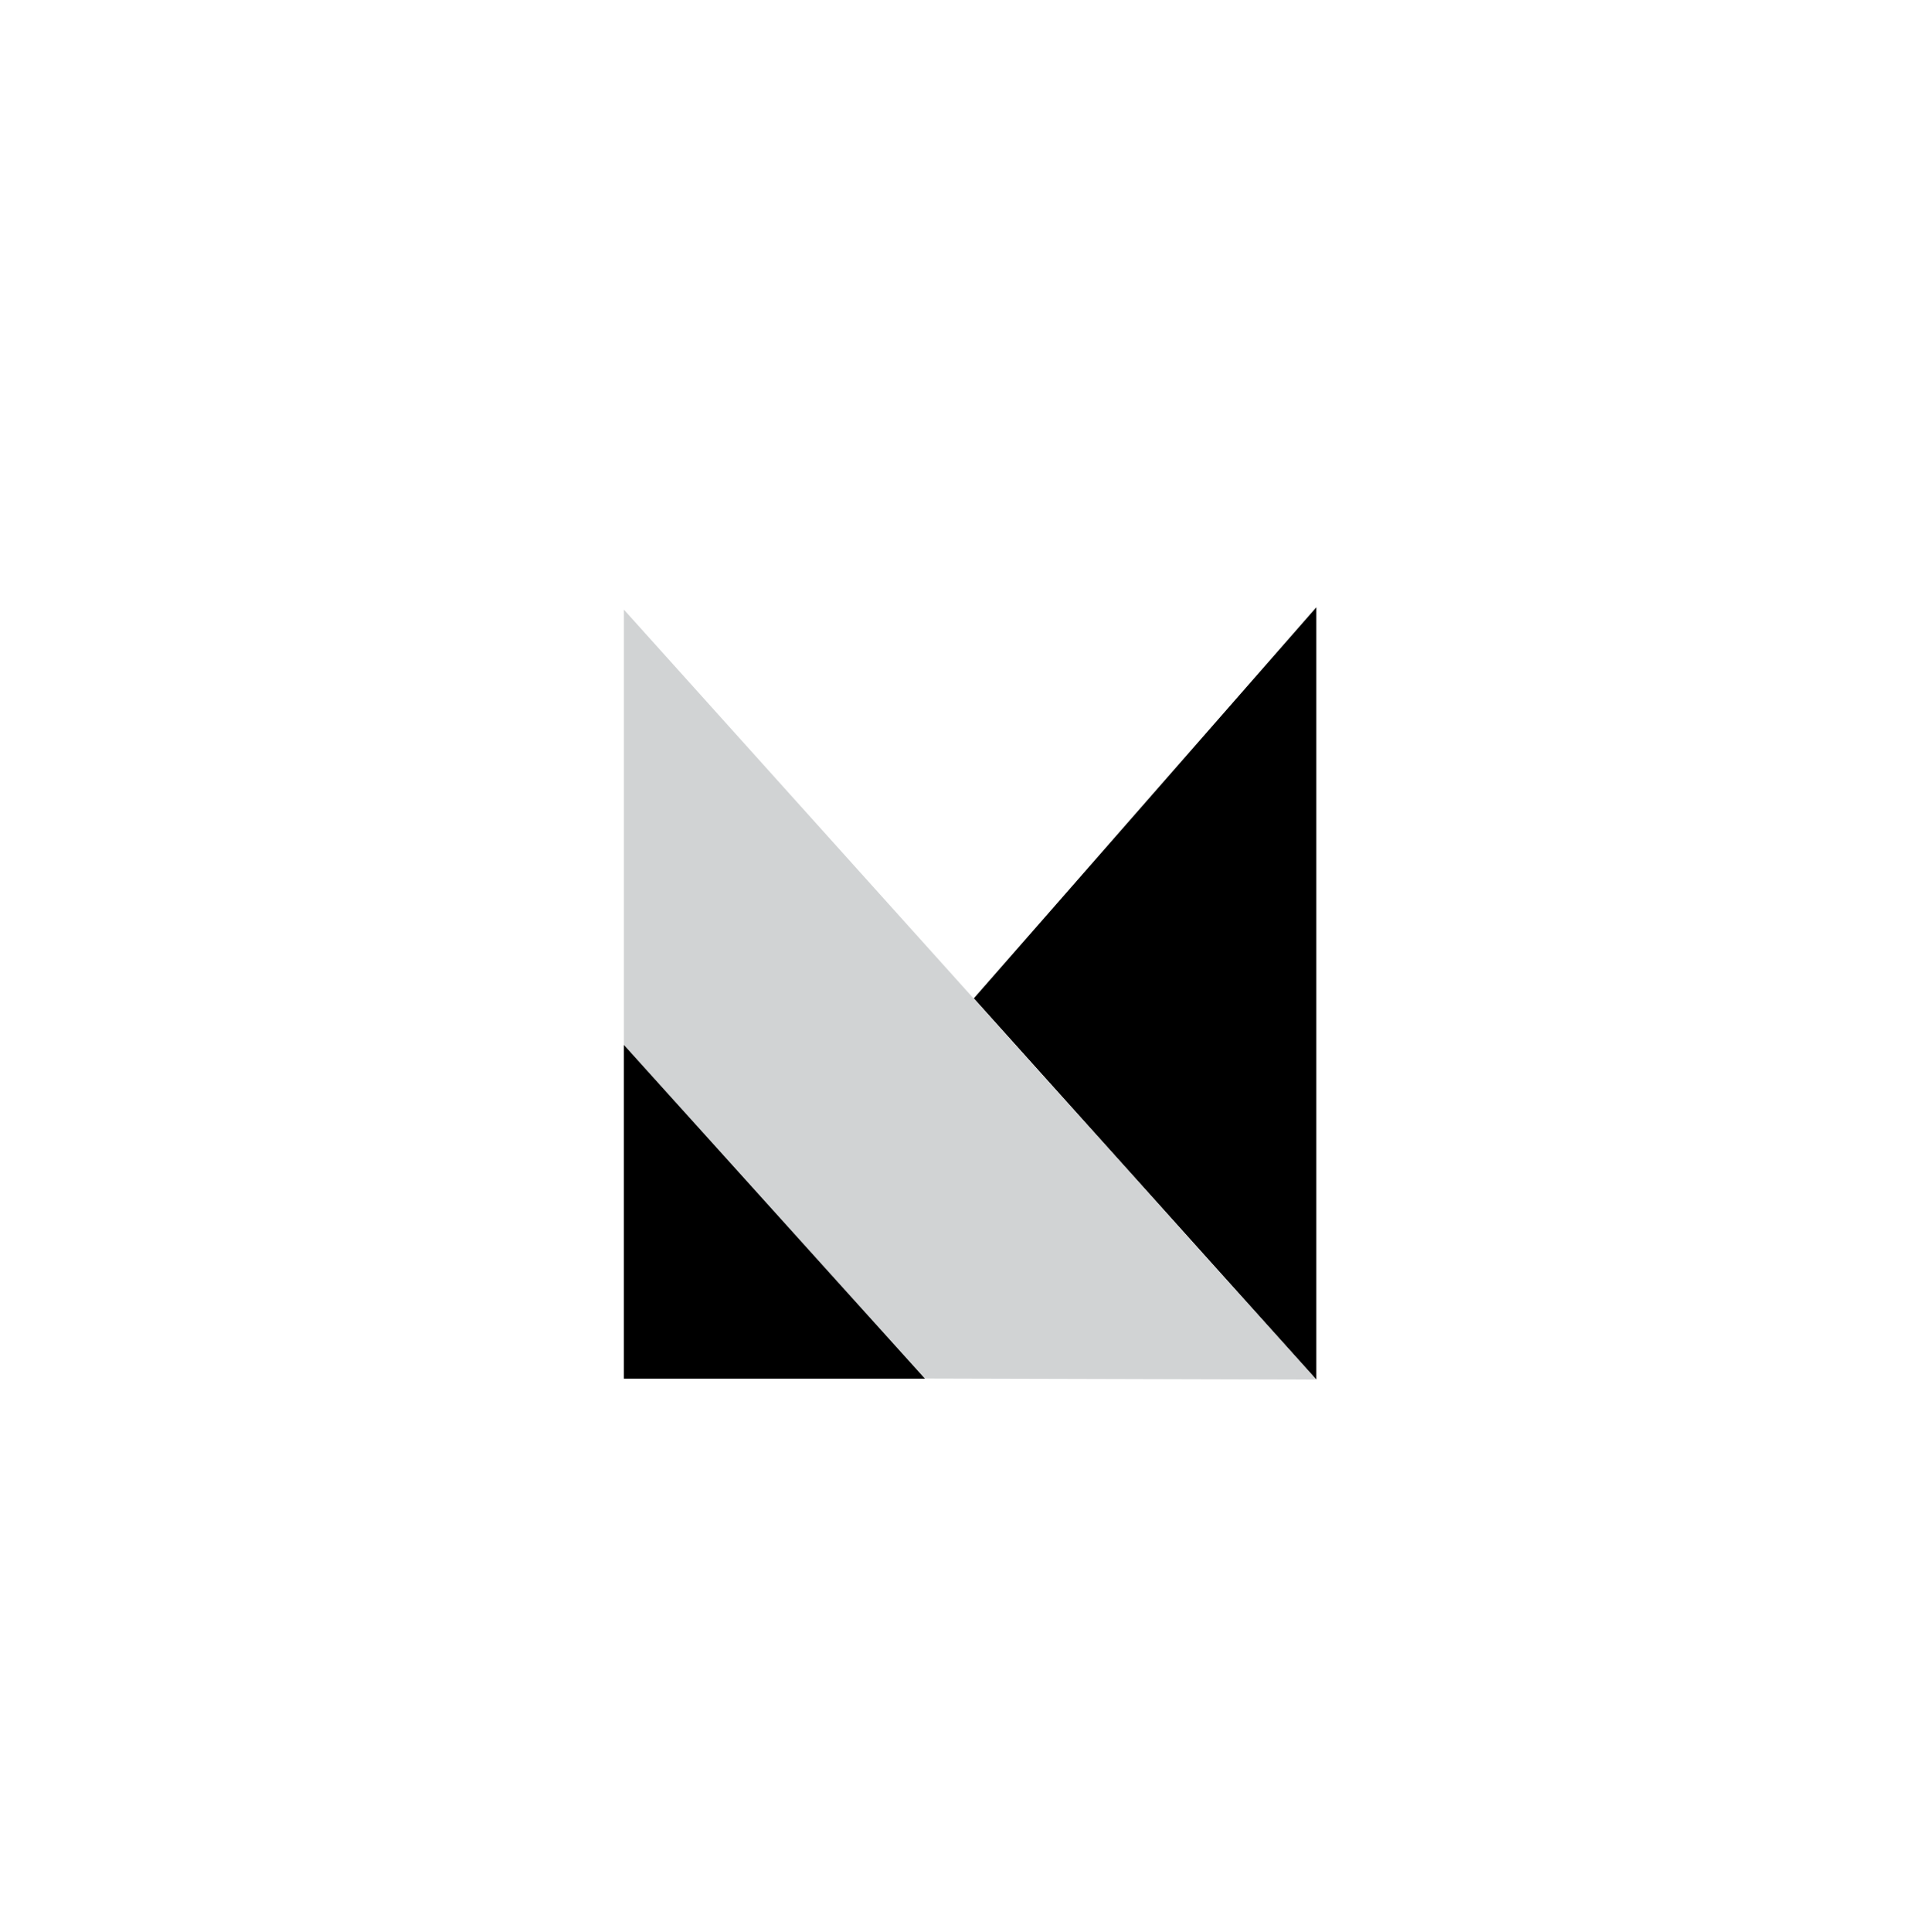 <?xml version="1.0" encoding="utf-8"?>
<!-- Generator: Adobe Illustrator 17.1.0, SVG Export Plug-In . SVG Version: 6.00 Build 0)  -->
<!DOCTYPE svg PUBLIC "-//W3C//DTD SVG 1.1//EN" "http://www.w3.org/Graphics/SVG/1.1/DTD/svg11.dtd">
<svg version="1.1" id="Layer_1" xmlns="http://www.w3.org/2000/svg" xmlns:xlink="http://www.w3.org/1999/xlink" x="0px" y="0px"
	 viewBox="0 0 412.7 414.5" enable-background="new 0 0 412.7 414.5" xml:space="preserve">
<polygon points="282.5,296 282.5,130.3 209,214.2 "/>
<polygon fill="#D1D3D4" points="133.9,295.6 133.9,130.8 282.5,296 "/>
<polygon points="133.9,295.8 133.9,224.2 198.5,295.8 "/>
</svg>
